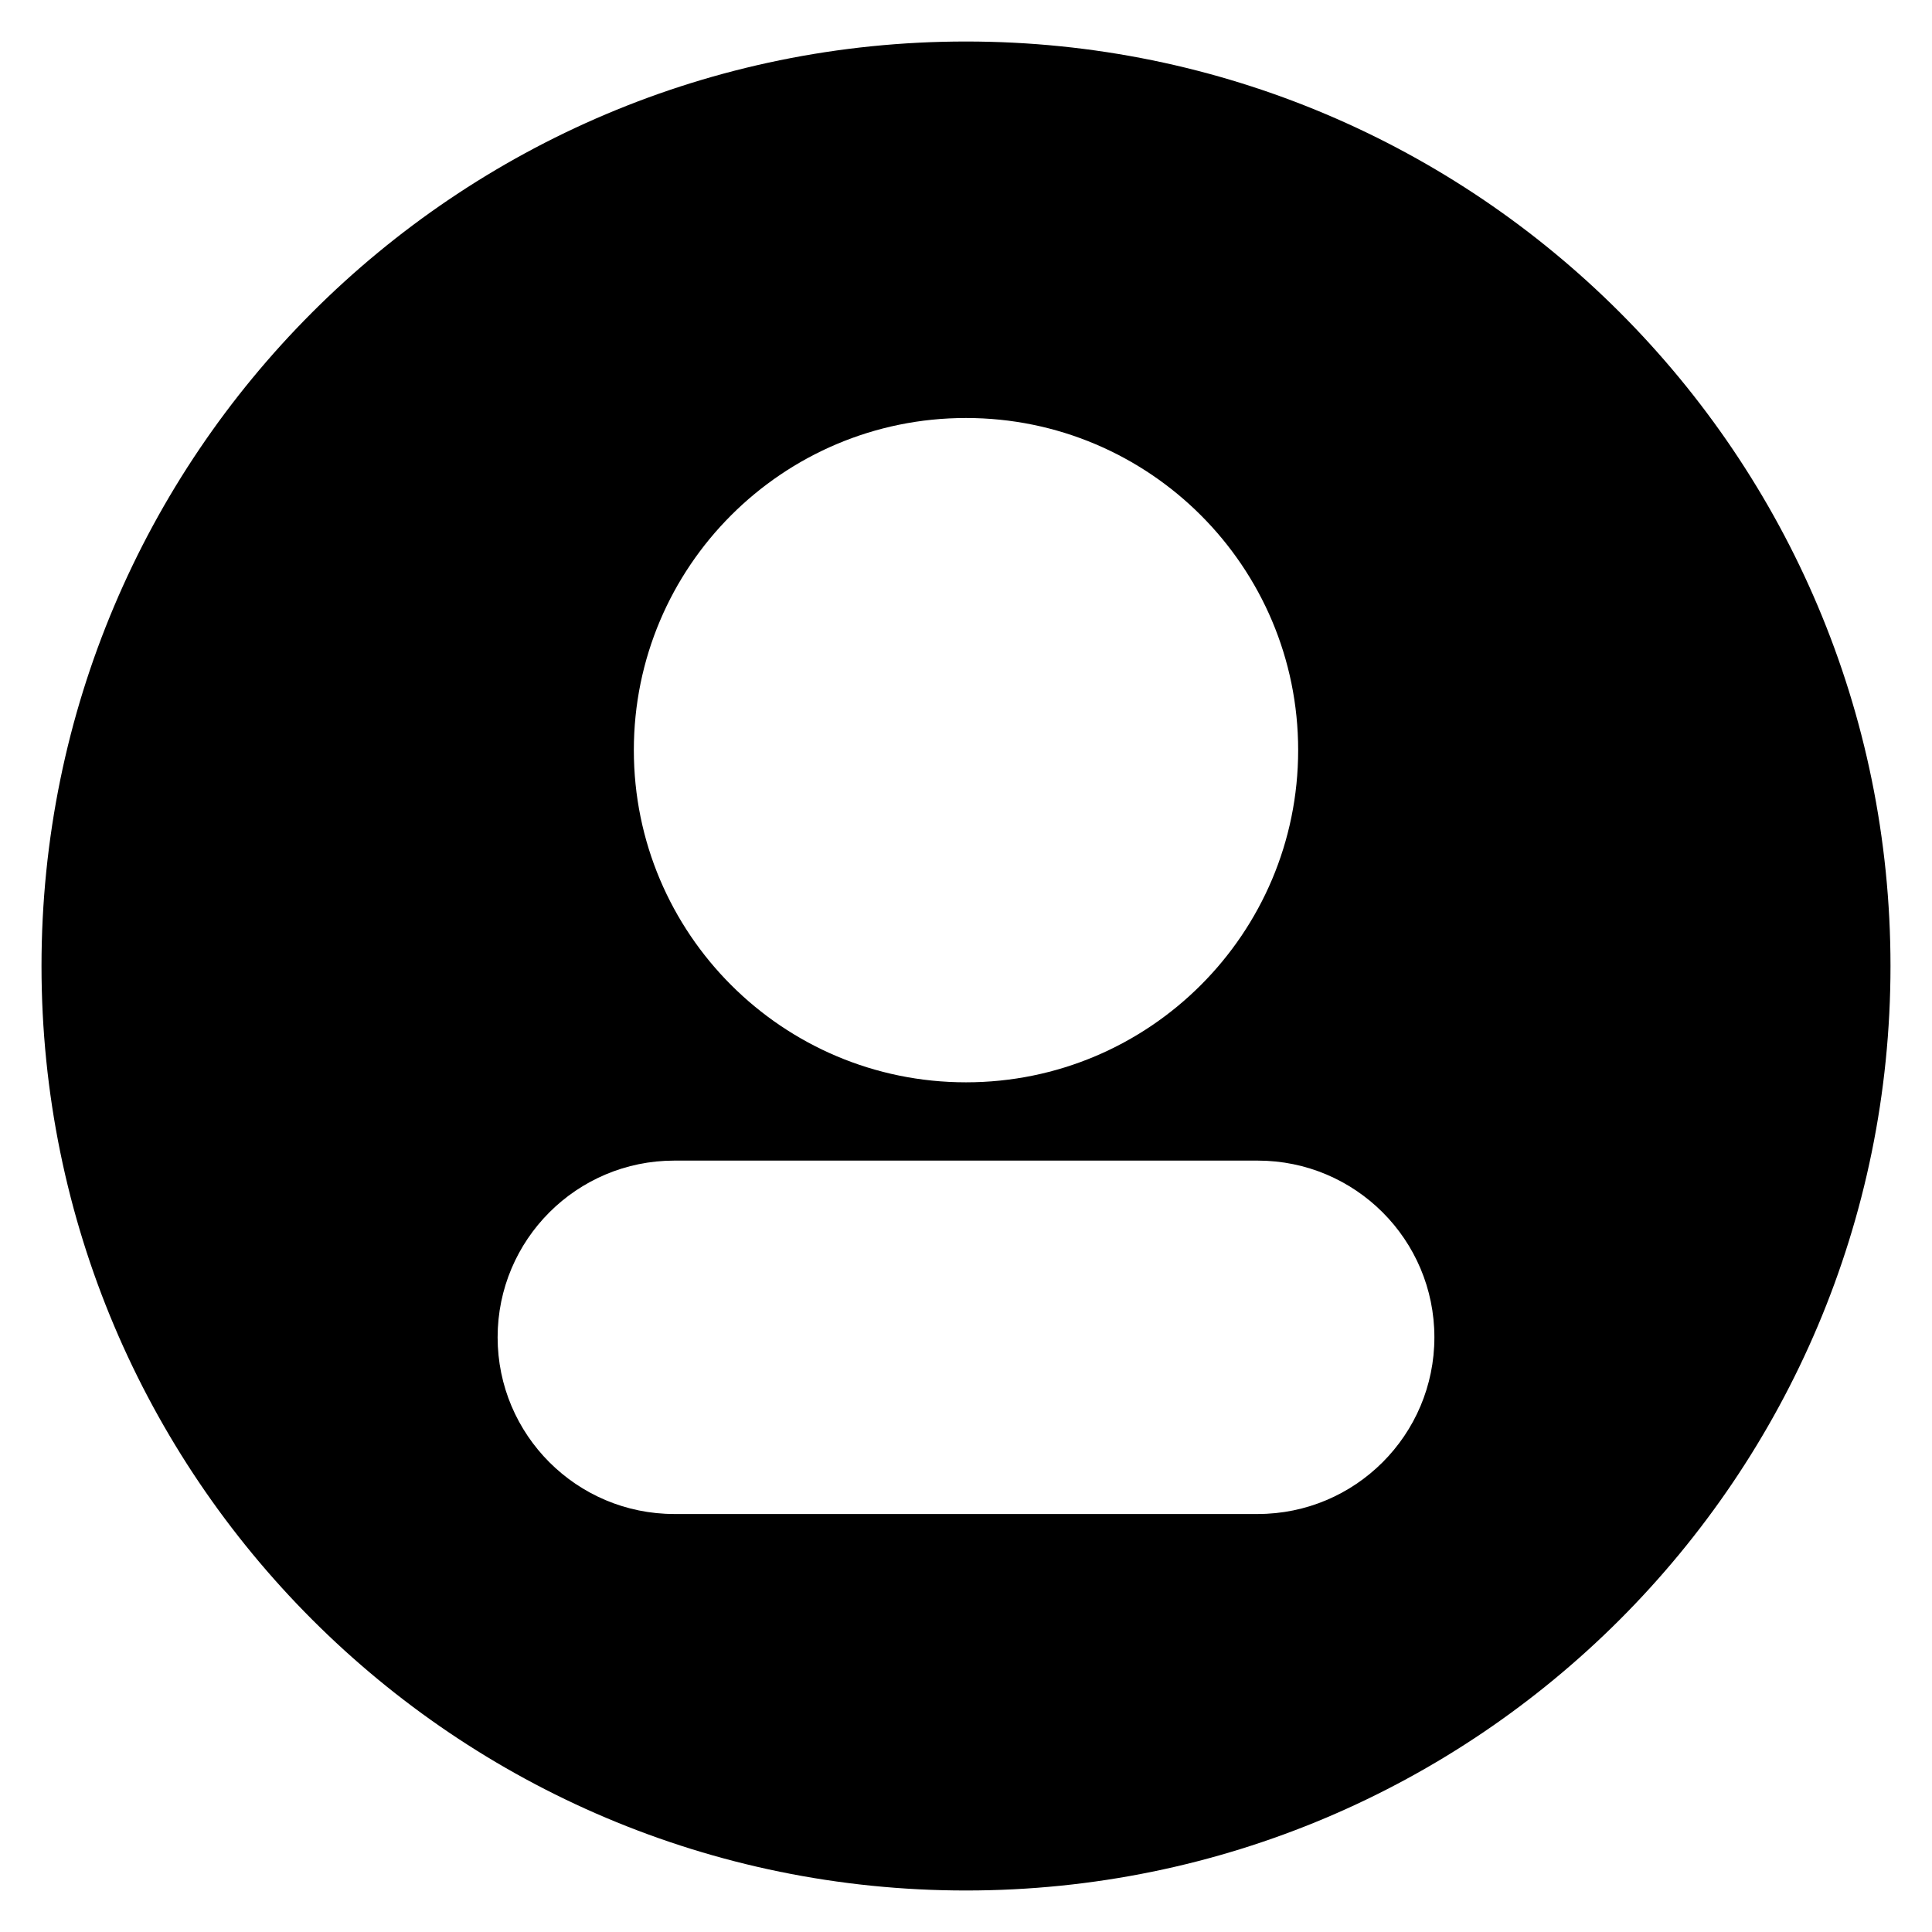 <svg version="1.1" xmlns="http://www.w3.org/2000/svg" xmlns:xlink="http://www.w3.org/1999/xlink" viewBox="0 0 172 172"><g fill="none" fill-rule="nonzero" stroke="none" stroke-width="1" stroke-linecap="butt" stroke-linejoin="miter" stroke-miterlimit="10" stroke-dasharray="" stroke-dashoffset="0" font-family="none" font-weight="none" font-size="none" text-anchor="none" style="mix-blend-mode: normal"><path d="M0,172v-172h172v172z" fill="none"></path><g fill="#000000"><path d="M86,3.695c-45.456,0 -82.305,36.849 -82.305,82.305c0,45.456 36.849,82.305 82.305,82.305c45.456,0 82.305,-36.849 82.305,-82.305c0,-45.456 -36.849,-82.305 -82.305,-82.305zM86,37.213c16.332,0 29.571,13.239 29.571,29.571c-0,16.332 -13.239,29.571 -29.571,29.571c-16.332,-0 -29.571,-13.239 -29.571,-29.571c0,-16.332 13.239,-29.571 29.571,-29.571zM127.699,119.056c-0,8.688 -7.043,15.731 -15.731,15.731h-51.935c-8.688,-0 -15.731,-7.043 -15.731,-15.731v0c-0,-8.688 7.043,-15.731 15.731,-15.731h51.935c8.688,0 15.731,7.043 15.731,15.731z"></path></g></g></svg>